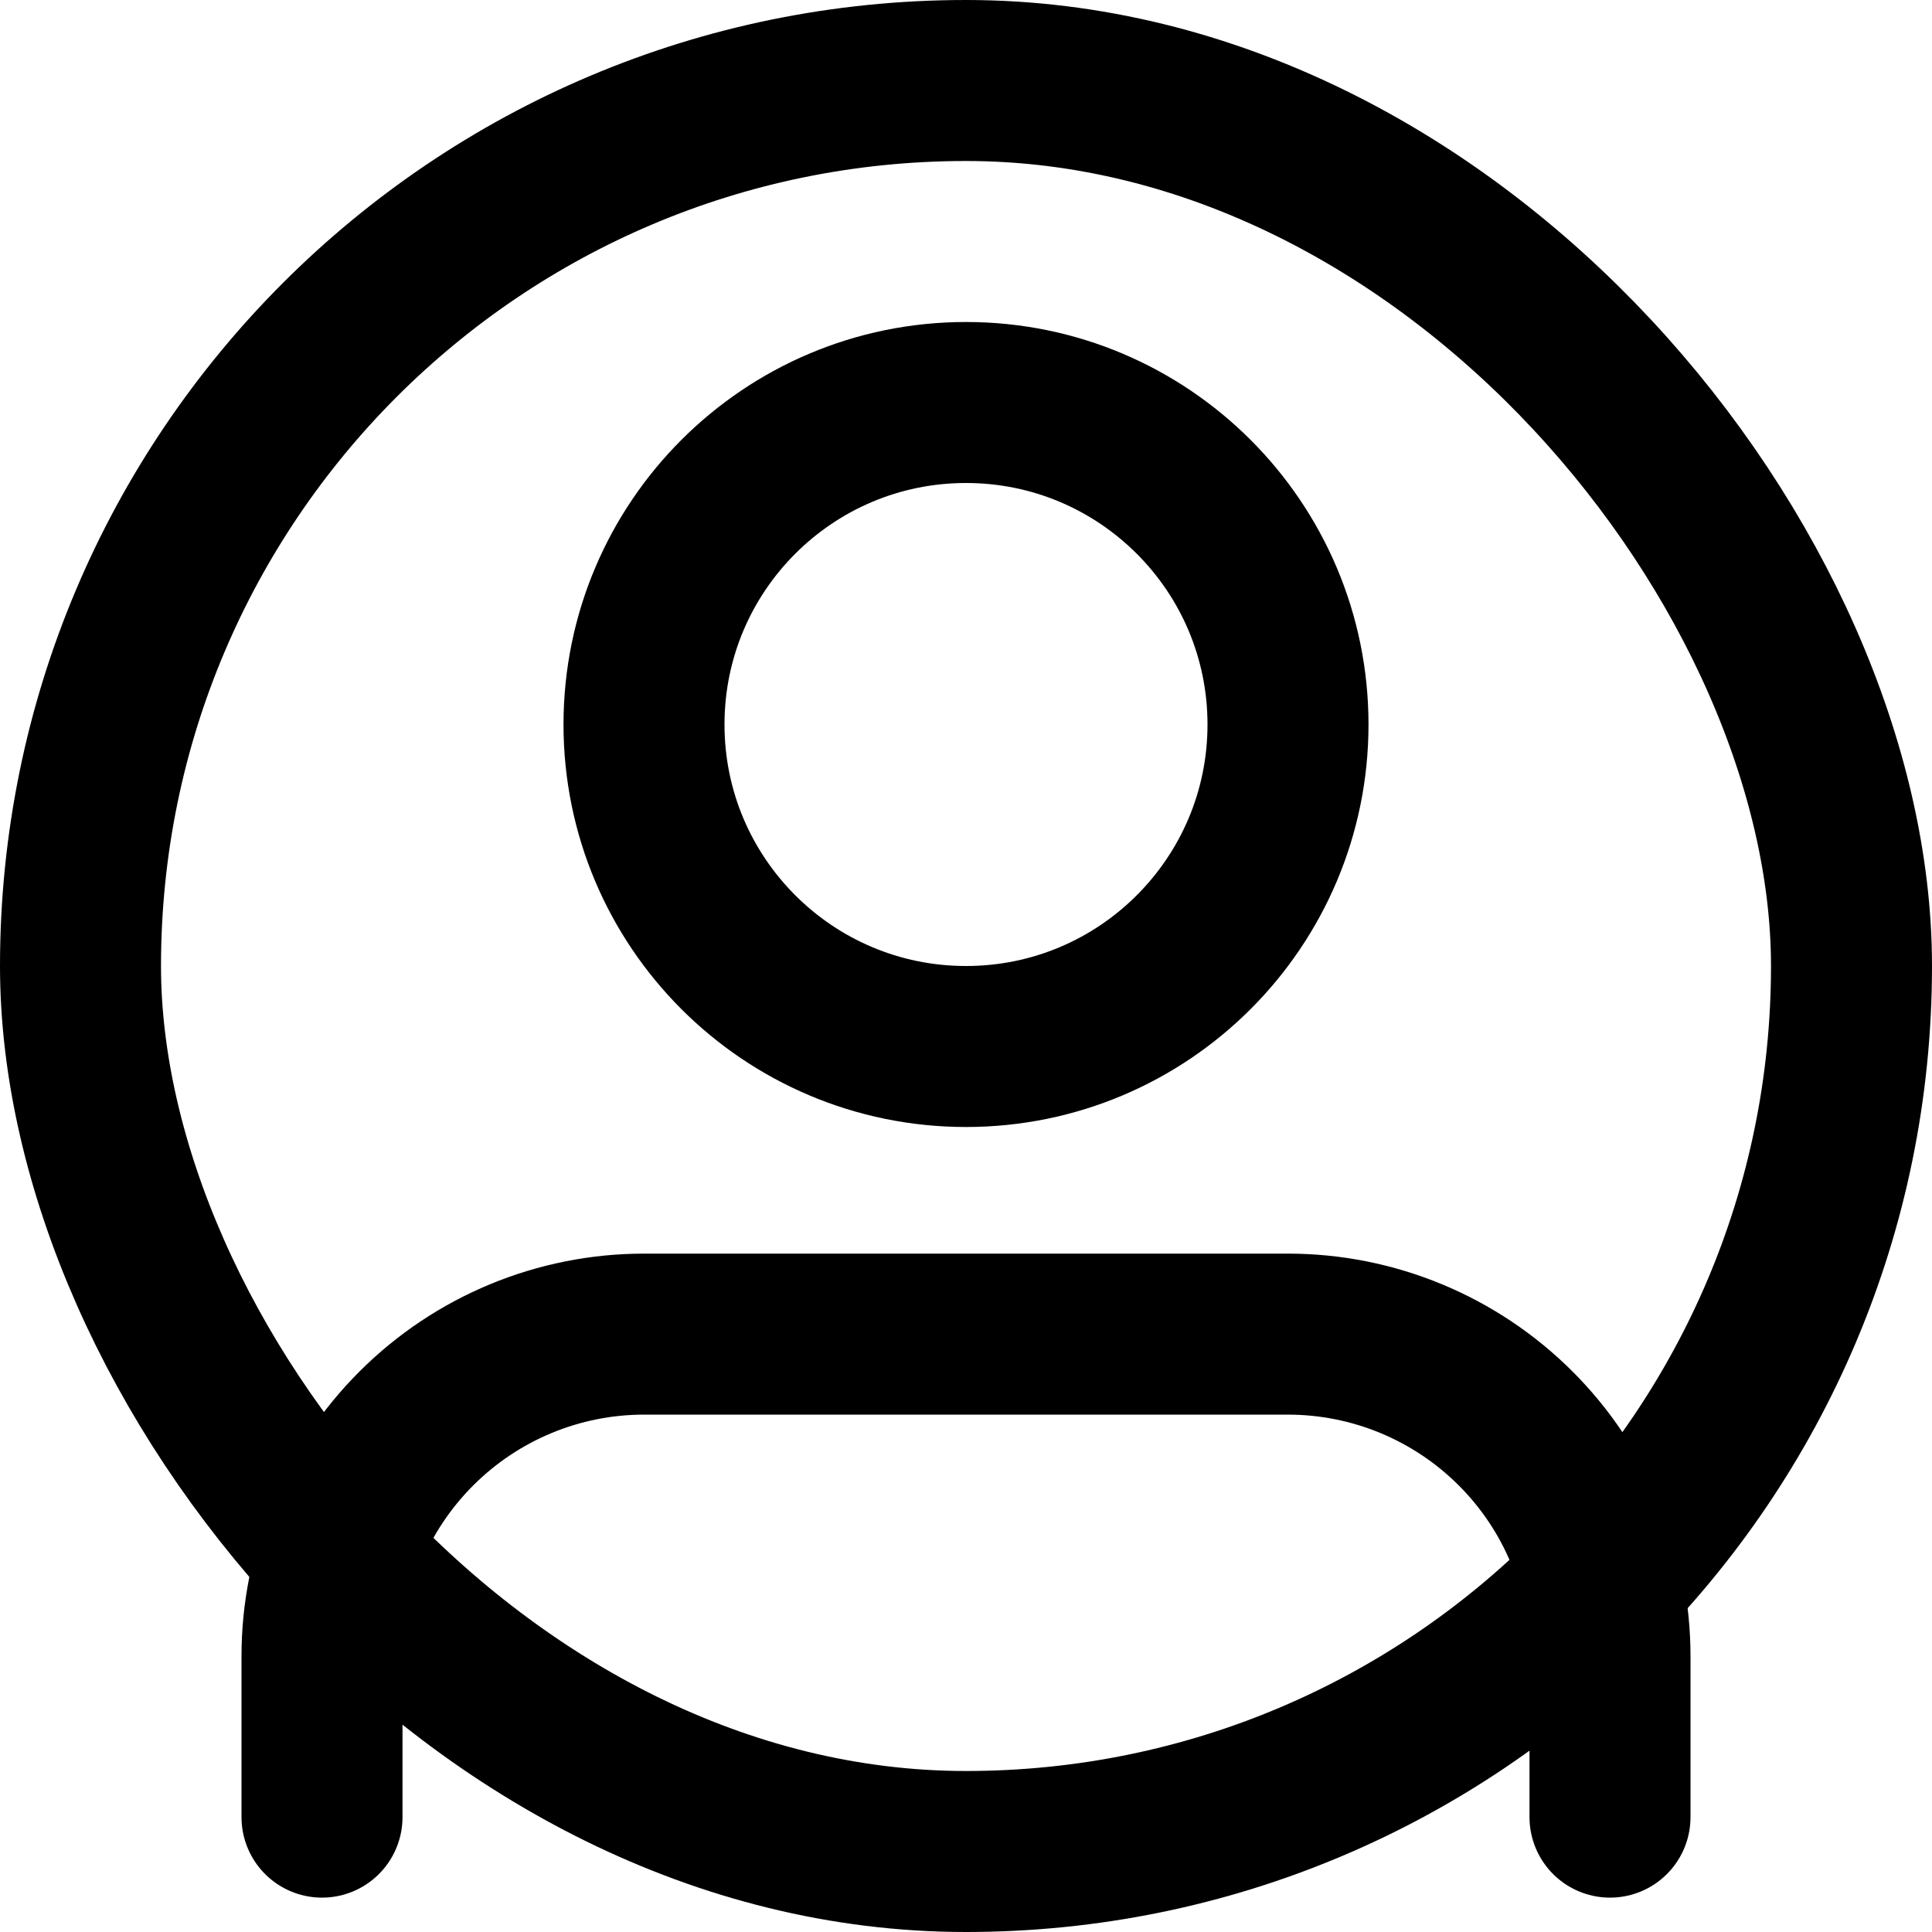 <svg width="24" height="24" viewBox="0 0 24 24" fill="none" xmlns="http://www.w3.org/2000/svg">
<rect x="1" y="1" width="22" height="22" rx="11" stroke="black" stroke-width="2"/>
<path d="M20 22.573V20.573C20 19.512 19.579 18.495 18.828 17.745C18.078 16.995 17.061 16.573 16 16.573H8C6.939 16.573 5.922 16.995 5.172 17.745C4.421 18.495 4 19.512 4 20.573V22.573" stroke="black" stroke-width="2" stroke-linecap="round" stroke-linejoin="round"/>
<path d="M12 13C14.209 13 16 11.209 16 9C16 6.791 14.209 5 12 5C9.791 5 8 6.791 8 9C8 11.209 9.791 13 12 13Z" stroke="black" stroke-width="2" stroke-linecap="round" stroke-linejoin="round"/>
</svg>
